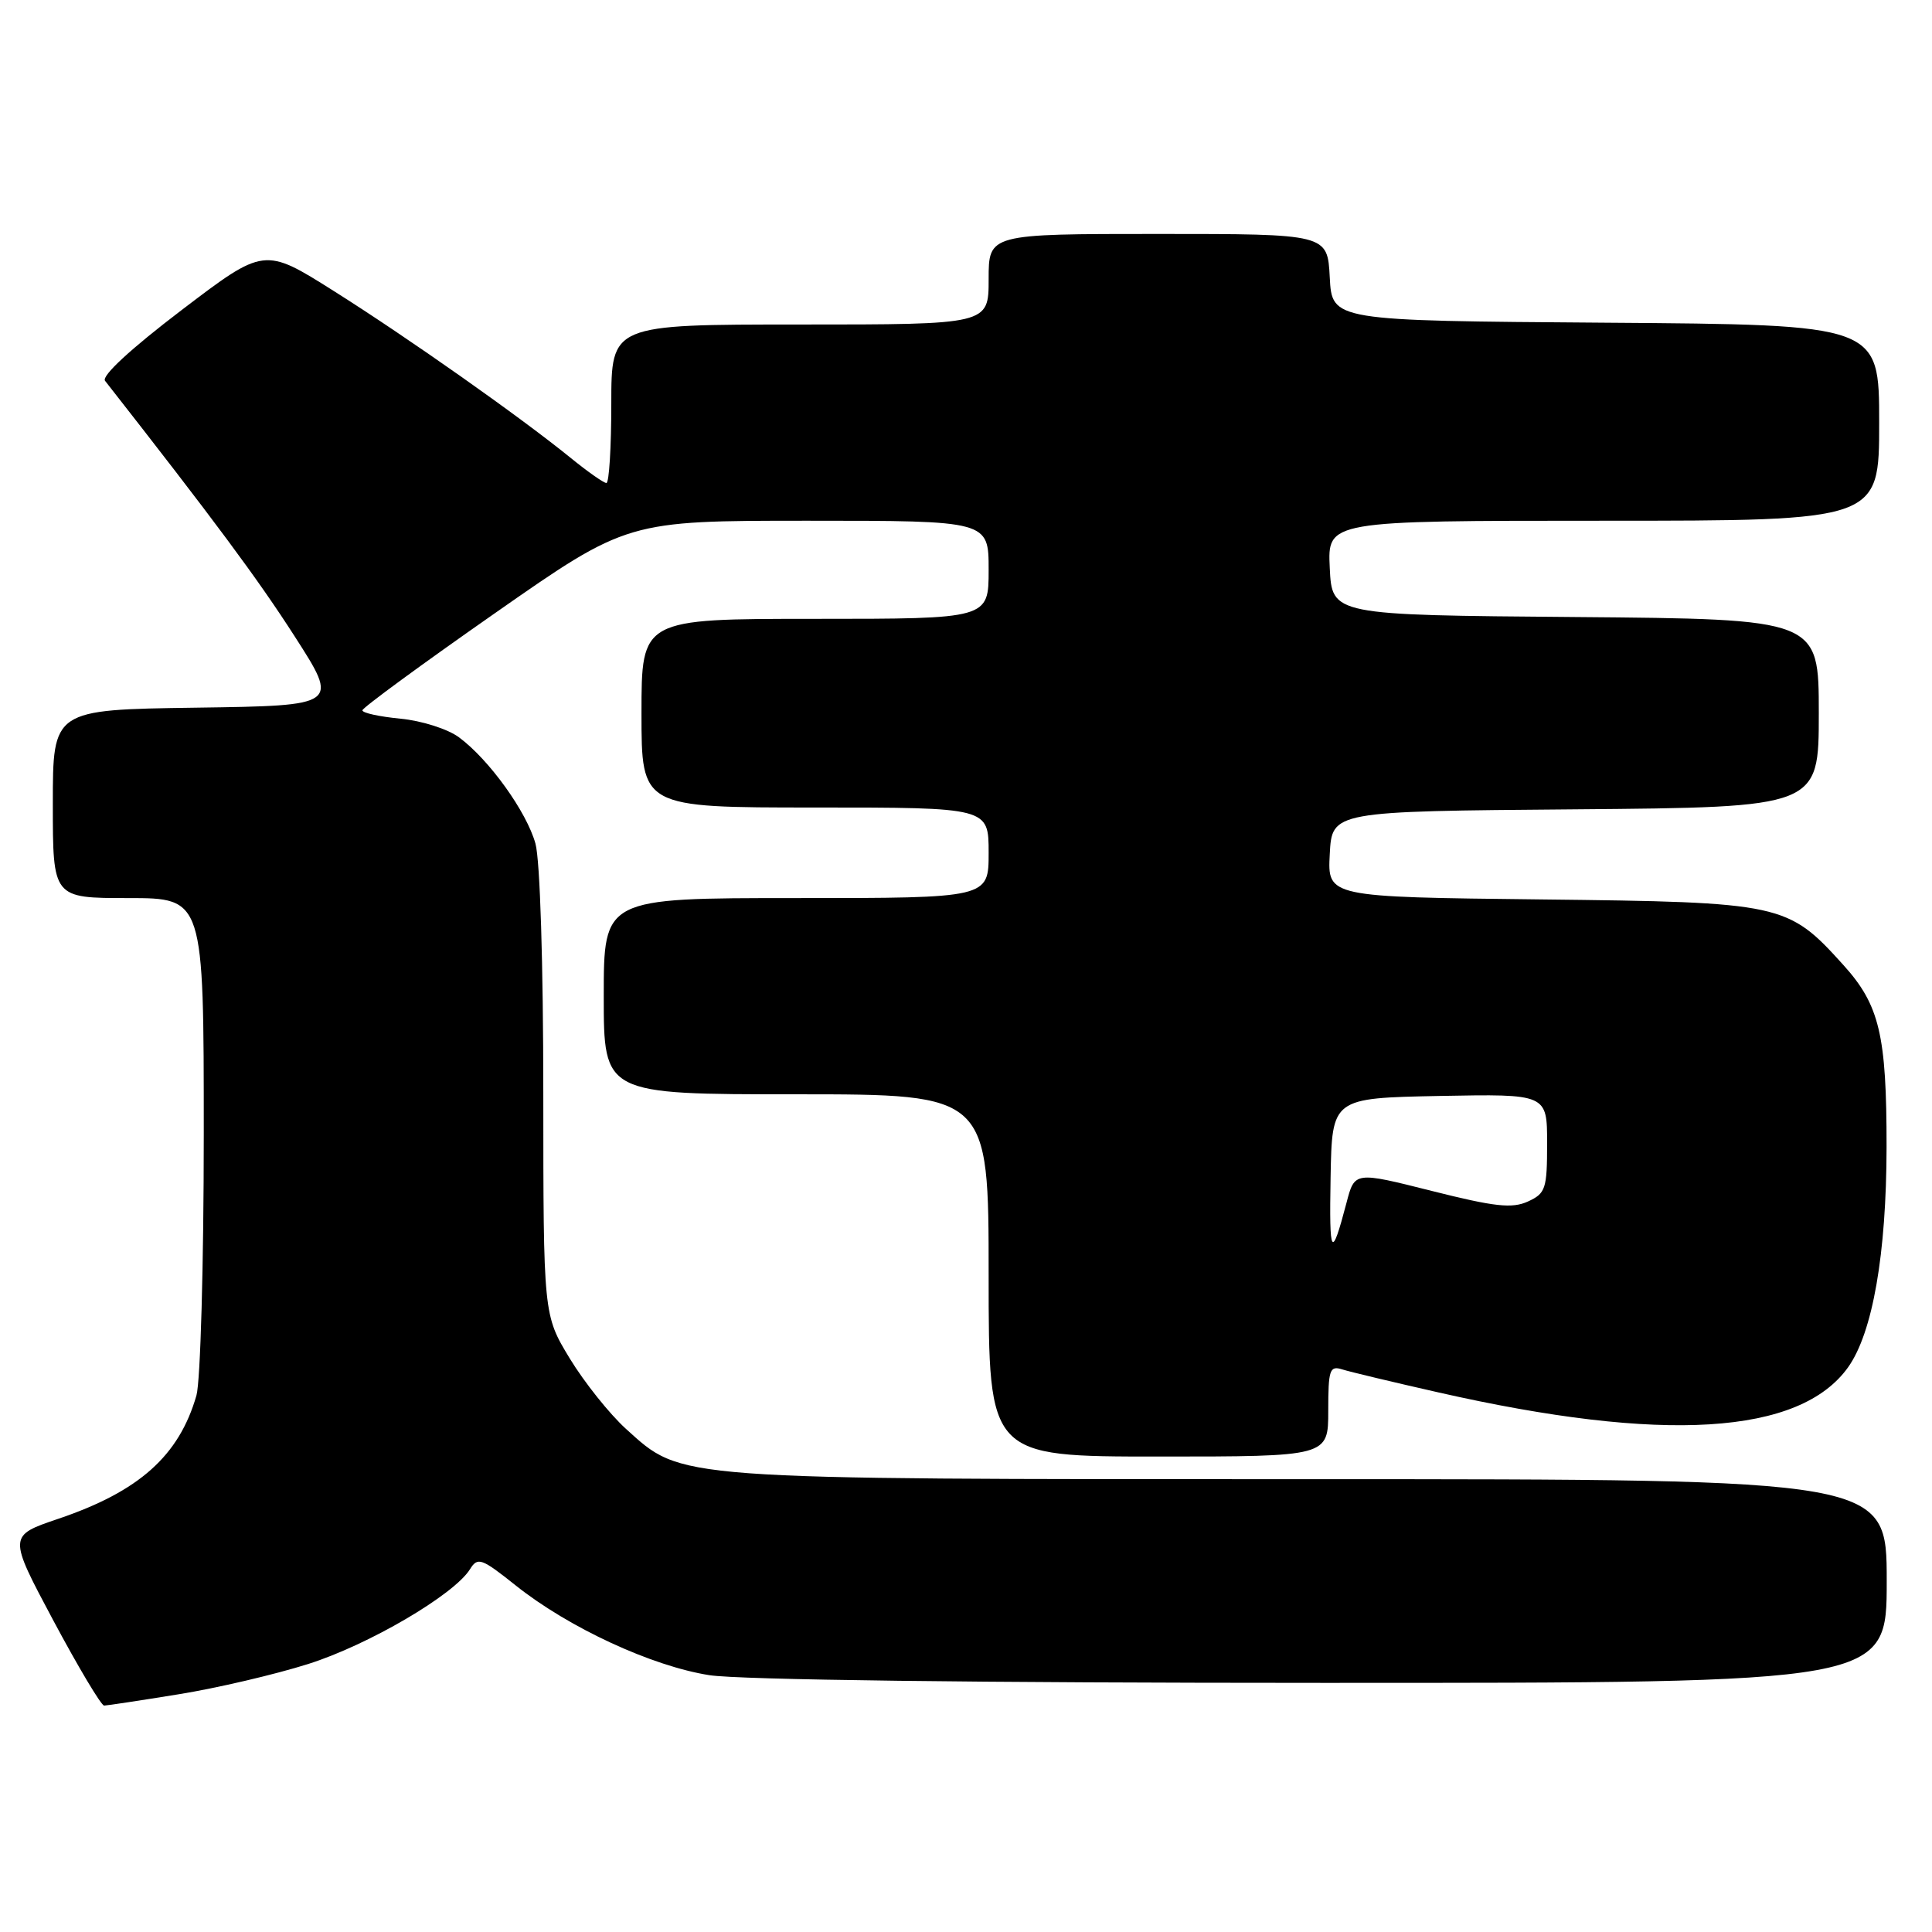 <?xml version="1.0" encoding="UTF-8" standalone="no"?>
<!DOCTYPE svg PUBLIC "-//W3C//DTD SVG 1.1//EN" "http://www.w3.org/Graphics/SVG/1.1/DTD/svg11.dtd" >
<svg xmlns="http://www.w3.org/2000/svg" xmlns:xlink="http://www.w3.org/1999/xlink" version="1.1" viewBox="0 0 256 256">
 <g >
 <path fill="currentColor"
d=" M 23.67 224.50 C 28.72 223.69 36.44 221.88 40.83 220.49 C 48.81 217.97 60.15 211.33 62.27 207.94 C 63.30 206.28 63.78 206.45 68.36 210.10 C 75.38 215.69 86.39 220.78 94.00 221.97 C 97.96 222.59 129.73 222.99 175.25 222.99 C 250.00 223.00 250.00 223.00 250.00 209.50 C 250.00 196.00 250.00 196.00 173.68 196.00 C 88.68 196.00 90.47 196.13 82.94 189.33 C 80.78 187.37 77.43 183.18 75.50 180.01 C 72.00 174.24 72.00 174.24 71.99 144.87 C 71.99 127.72 71.56 113.95 70.95 111.78 C 69.78 107.56 64.82 100.66 60.82 97.70 C 59.34 96.60 55.89 95.50 53.07 95.23 C 50.28 94.96 48.01 94.47 48.02 94.12 C 48.03 93.78 55.93 87.99 65.58 81.25 C 83.12 69.00 83.12 69.00 107.06 69.00 C 131.00 69.00 131.00 69.00 131.00 75.50 C 131.00 82.00 131.00 82.00 108.00 82.00 C 85.00 82.00 85.00 82.00 85.00 94.50 C 85.00 107.00 85.00 107.00 108.00 107.00 C 131.00 107.00 131.00 107.00 131.00 113.00 C 131.00 119.00 131.00 119.00 105.50 119.00 C 80.00 119.00 80.00 119.00 80.00 132.00 C 80.00 145.00 80.00 145.00 105.50 145.00 C 131.00 145.00 131.00 145.00 131.00 169.00 C 131.00 193.00 131.00 193.00 153.50 193.00 C 176.00 193.00 176.00 193.00 176.00 186.93 C 176.00 181.50 176.19 180.93 177.84 181.45 C 178.85 181.77 184.58 183.14 190.59 184.50 C 220.39 191.26 238.49 190.14 244.89 181.16 C 248.14 176.58 249.96 166.16 249.98 152.00 C 249.99 137.13 249.05 133.17 244.25 127.86 C 236.88 119.70 236.16 119.54 204.20 119.18 C 175.90 118.86 175.90 118.86 176.20 113.18 C 176.50 107.50 176.50 107.50 208.75 107.24 C 241.00 106.97 241.00 106.97 241.00 94.50 C 241.00 82.03 241.00 82.03 208.75 81.76 C 176.50 81.50 176.50 81.50 176.20 75.25 C 175.90 69.00 175.90 69.00 212.45 69.00 C 249.00 69.00 249.00 69.00 249.00 56.01 C 249.00 43.02 249.00 43.02 212.75 42.76 C 176.50 42.50 176.50 42.50 176.20 36.75 C 175.90 31.00 175.90 31.00 153.45 31.00 C 131.00 31.00 131.00 31.00 131.00 37.00 C 131.00 43.00 131.00 43.00 106.00 43.00 C 81.00 43.00 81.00 43.00 81.00 53.50 C 81.00 59.28 80.71 64.00 80.35 64.00 C 80.00 64.00 77.86 62.50 75.60 60.66 C 68.90 55.22 54.15 44.82 44.26 38.58 C 35.02 32.75 35.02 32.75 24.06 41.09 C 17.32 46.22 13.42 49.82 13.92 50.46 C 28.36 68.90 34.15 76.70 39.02 84.28 C 44.95 93.50 44.95 93.50 25.97 93.77 C 7.00 94.04 7.00 94.04 7.00 106.52 C 7.00 119.00 7.00 119.00 17.00 119.00 C 27.00 119.00 27.00 119.00 27.00 150.26 C 27.00 167.52 26.56 183.03 26.03 184.90 C 23.73 192.90 18.43 197.63 7.72 201.25 C 1.08 203.50 1.08 203.50 7.08 214.75 C 10.39 220.94 13.41 226.00 13.80 226.00 C 14.18 225.99 18.63 225.32 23.67 224.50 Z  M 176.31 156.00 C 176.50 145.50 176.50 145.50 190.75 145.22 C 205.00 144.95 205.00 144.95 205.00 151.49 C 205.00 157.54 204.81 158.13 202.45 159.21 C 200.35 160.16 198.07 159.91 189.70 157.80 C 179.50 155.23 179.50 155.23 178.42 159.37 C 176.41 167.01 176.12 166.54 176.31 156.00 Z "/>
</g>
</svg>